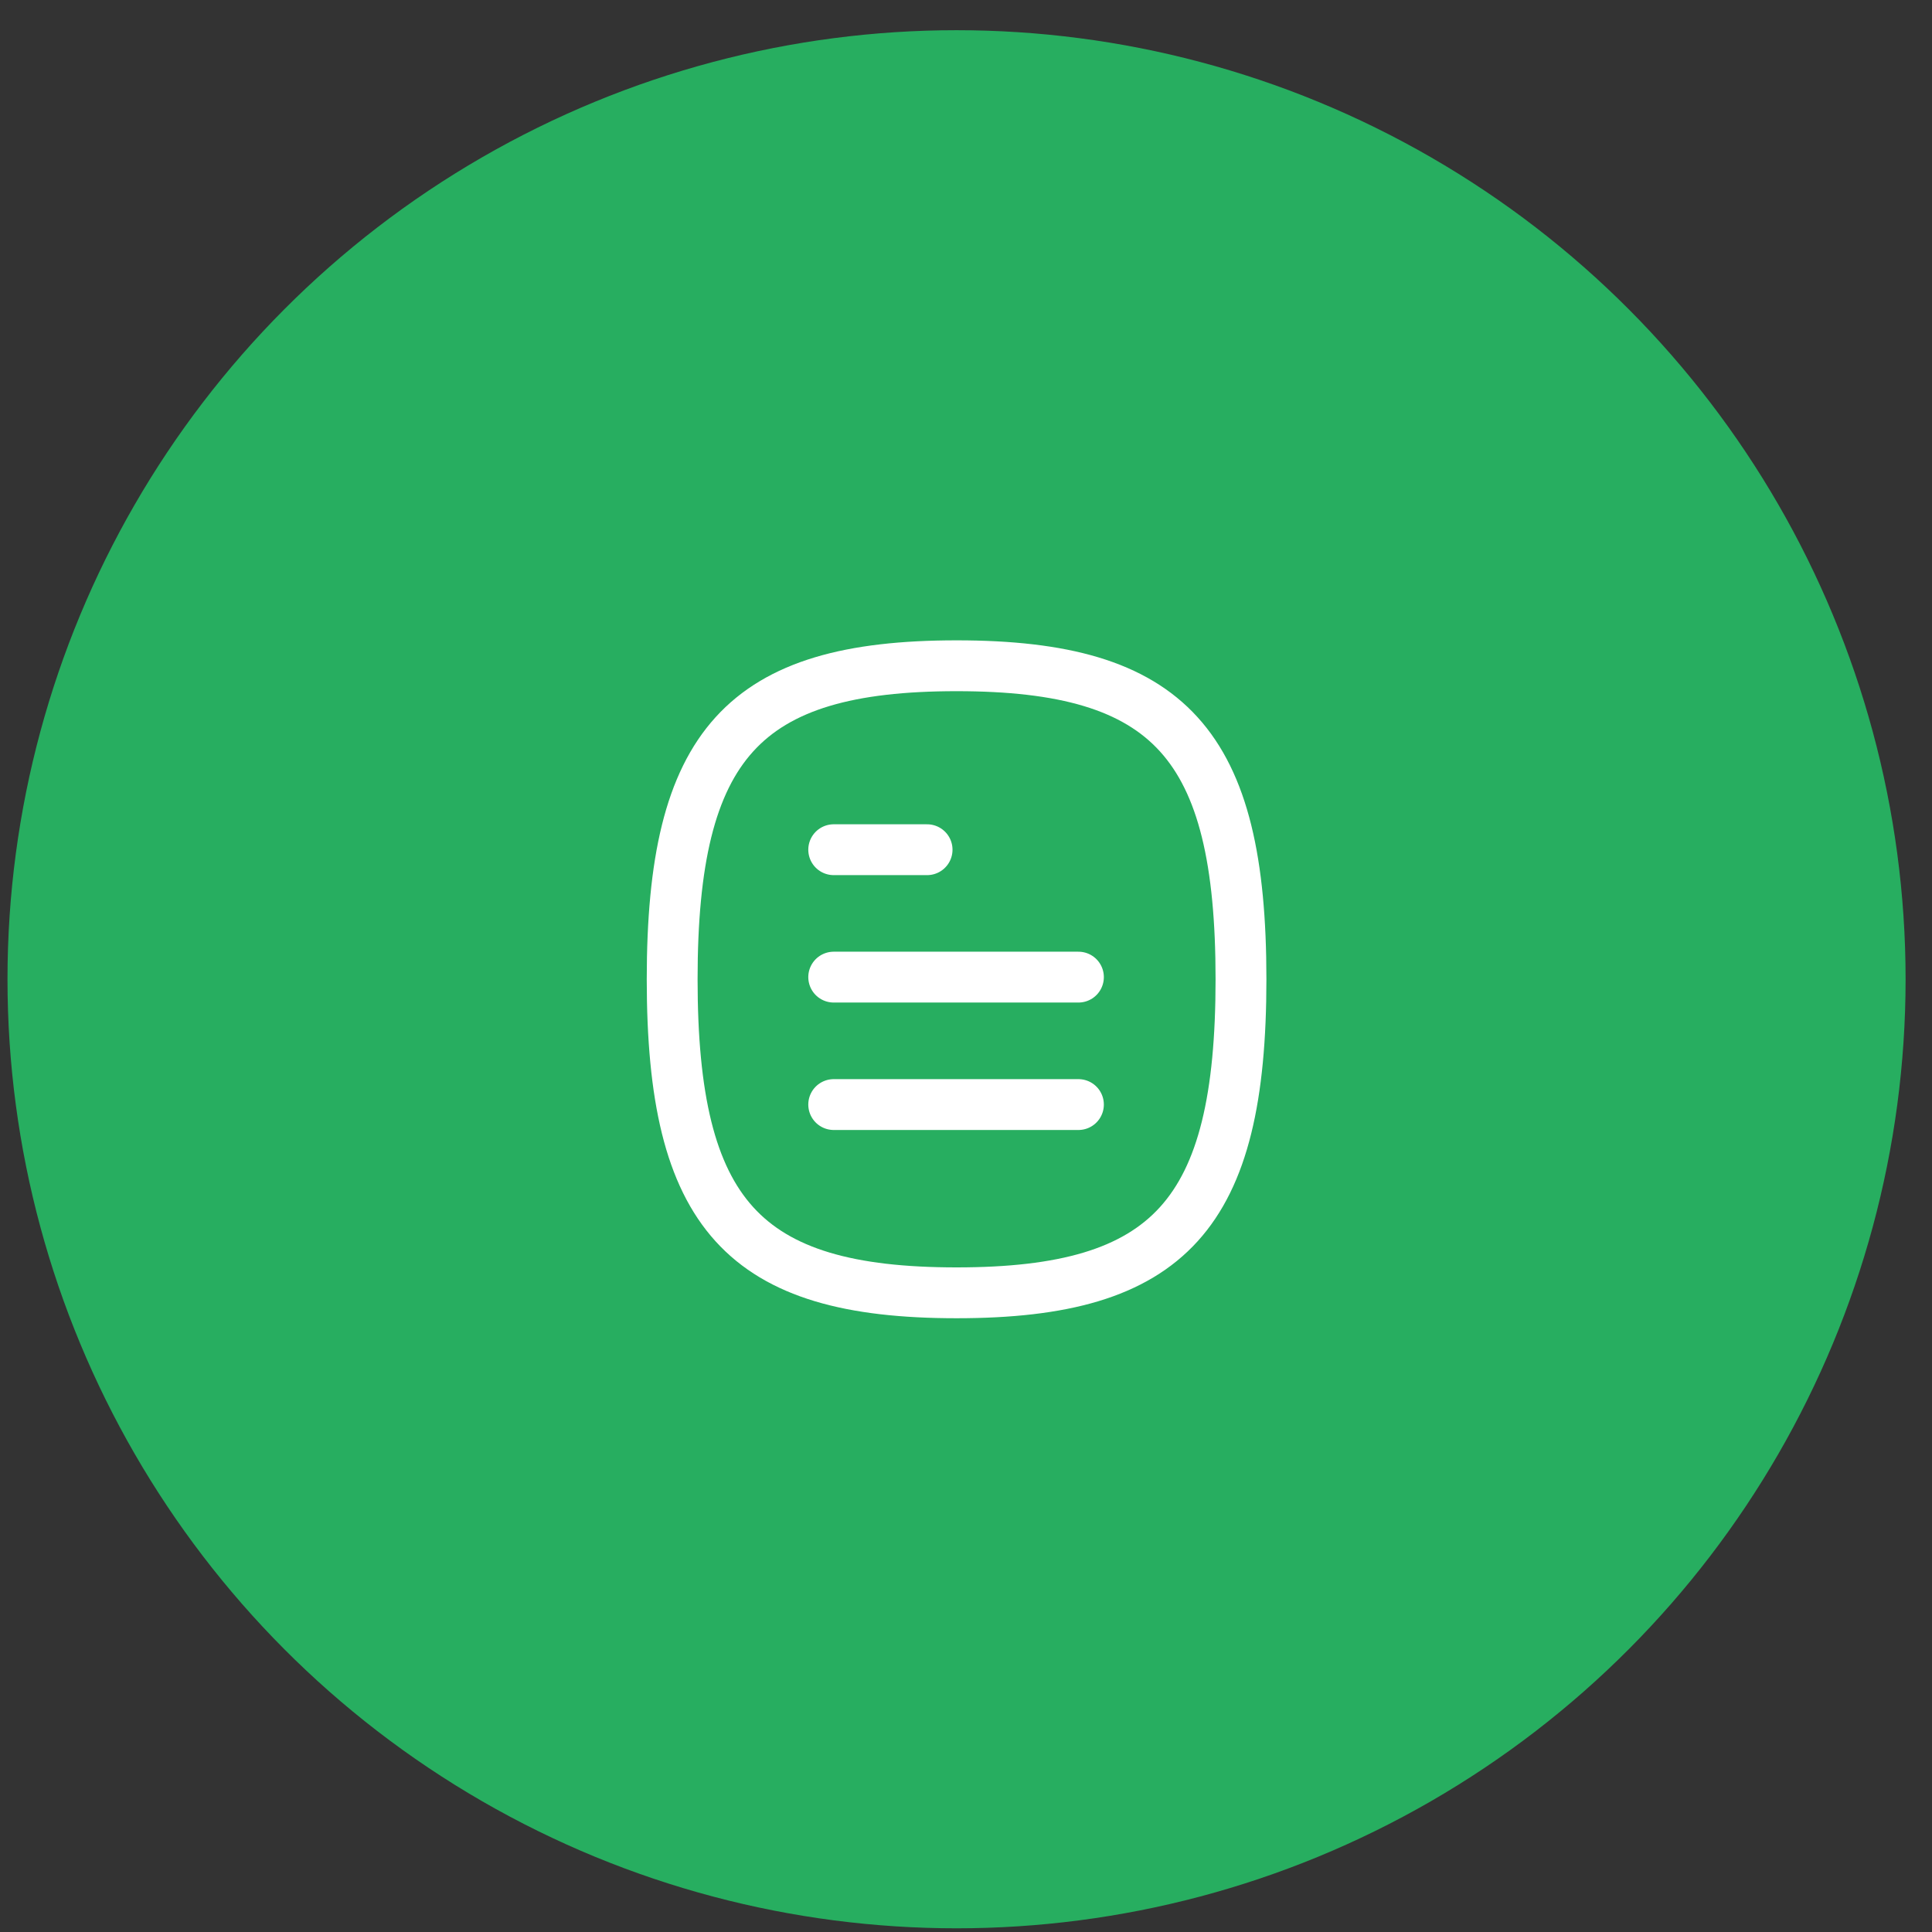 <svg width="57" height="57" viewBox="0 0 57 57" fill="none" xmlns="http://www.w3.org/2000/svg">
<rect x="0" y="0" width="57" height="57" fill="#333333" stroke="none"/>
<circle cx="28.221" cy="28.891" r="28" fill="#27AE60"/>
<path d="M31.817 32.588H24.597" stroke="white" stroke-width="1.5" stroke-linecap="round" stroke-linejoin="round"/>
<path d="M31.817 28.828H24.597" stroke="white" stroke-width="1.5" stroke-linecap="round" stroke-linejoin="round"/>
<path d="M27.352 25.069H24.597" stroke="white" stroke-width="1.5" stroke-linecap="round" stroke-linejoin="round"/>
<path fill-rule="evenodd" clip-rule="evenodd" d="M19.831 28.892C19.831 35.828 21.929 38.142 28.222 38.142C34.516 38.142 36.613 35.828 36.613 28.892C36.613 21.954 34.516 19.642 28.222 19.642C21.929 19.642 19.831 21.954 19.831 28.892Z" stroke="white" stroke-width="1.5" stroke-linecap="round" stroke-linejoin="round"/>
</svg>
